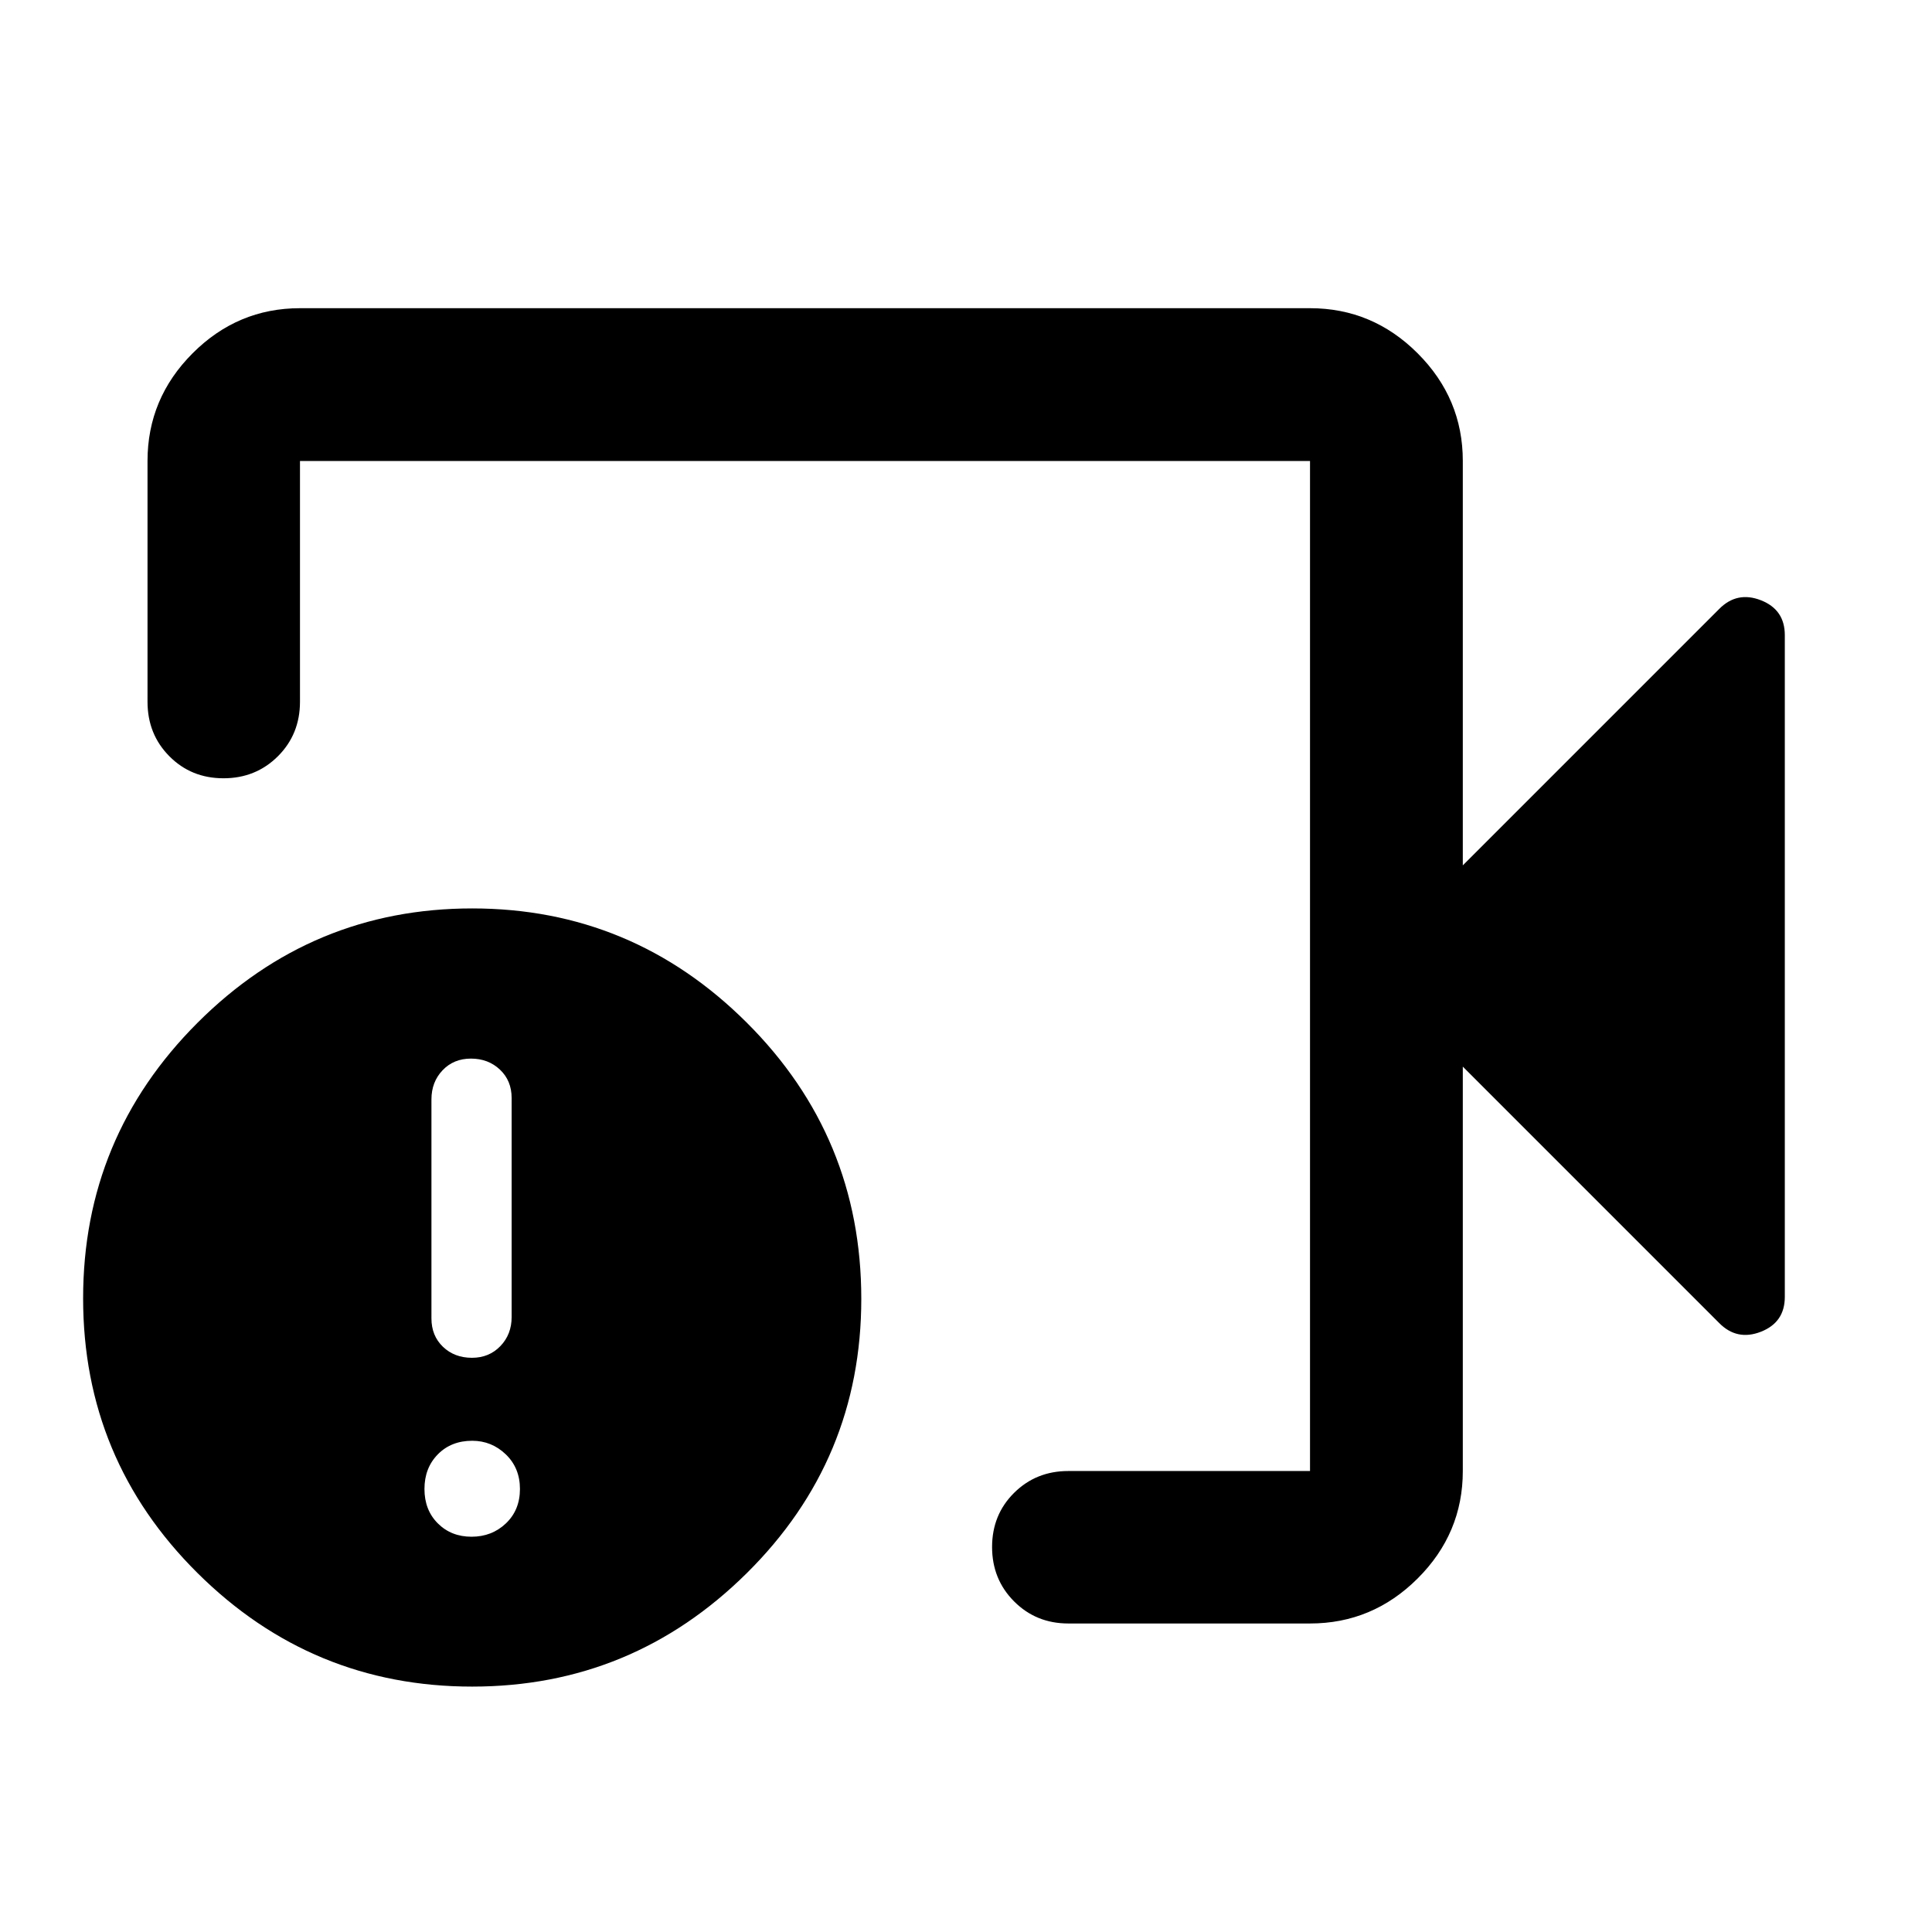 <svg xmlns="http://www.w3.org/2000/svg" height="40" viewBox="0 -960 960 960" width="40"><path d="M530.83-153.3q-16 0-26.94-10.98-10.93-10.97-10.93-27.02 0-16.05 10.93-26.9 10.94-10.86 26.94-10.86h120.11v-501.88H149.06v119.62q0 16.16-10.97 27.1-10.98 10.94-27.03 10.94t-26.9-10.94q-10.86-10.94-10.86-27.1v-119.62q0-31.06 22.38-53.49 22.38-22.43 53.38-22.43h501.88q31.06 0 53.49 22.43 22.43 22.43 22.43 53.49V-530L854.2-657.35q8.88-9.03 20.77-4.39 11.89 4.65 11.89 17.32v328.84q0 12.67-11.89 17.32-11.89 4.64-20.77-4.39L726.86-430v200.94q0 31-22.43 53.38Q682-153.3 650.94-153.3H530.83Zm-296.19 31.36q-79.67 0-136.5-56.43-56.84-56.44-56.84-136.5 0-80.07 56.84-136.91 56.83-56.83 136.5-56.83 79.5 0 136.42 56.75 56.91 56.74 56.91 137.25 0 79.96-56.91 136.31-56.92 56.36-136.42 56.36Zm-.34-74.47q10.12 0 17.09-6.63 6.97-6.64 6.97-17.09t-7.04-17.21q-7.03-6.75-16.68-6.75-10.45 0-17.09 6.75-6.64 6.76-6.64 17.21 0 10.45 6.64 17.09 6.64 6.63 16.75 6.63Zm.22-88.91q8.52 0 14.11-5.81 5.6-5.81 5.6-14.45v-108.81q0-8.64-5.81-14.12-5.81-5.48-14.41-5.48-8.6 0-14.12 5.82-5.51 5.81-5.51 14.45v108.81q0 8.63 5.71 14.11 5.72 5.48 14.43 5.48ZM400-480Z"/></svg>